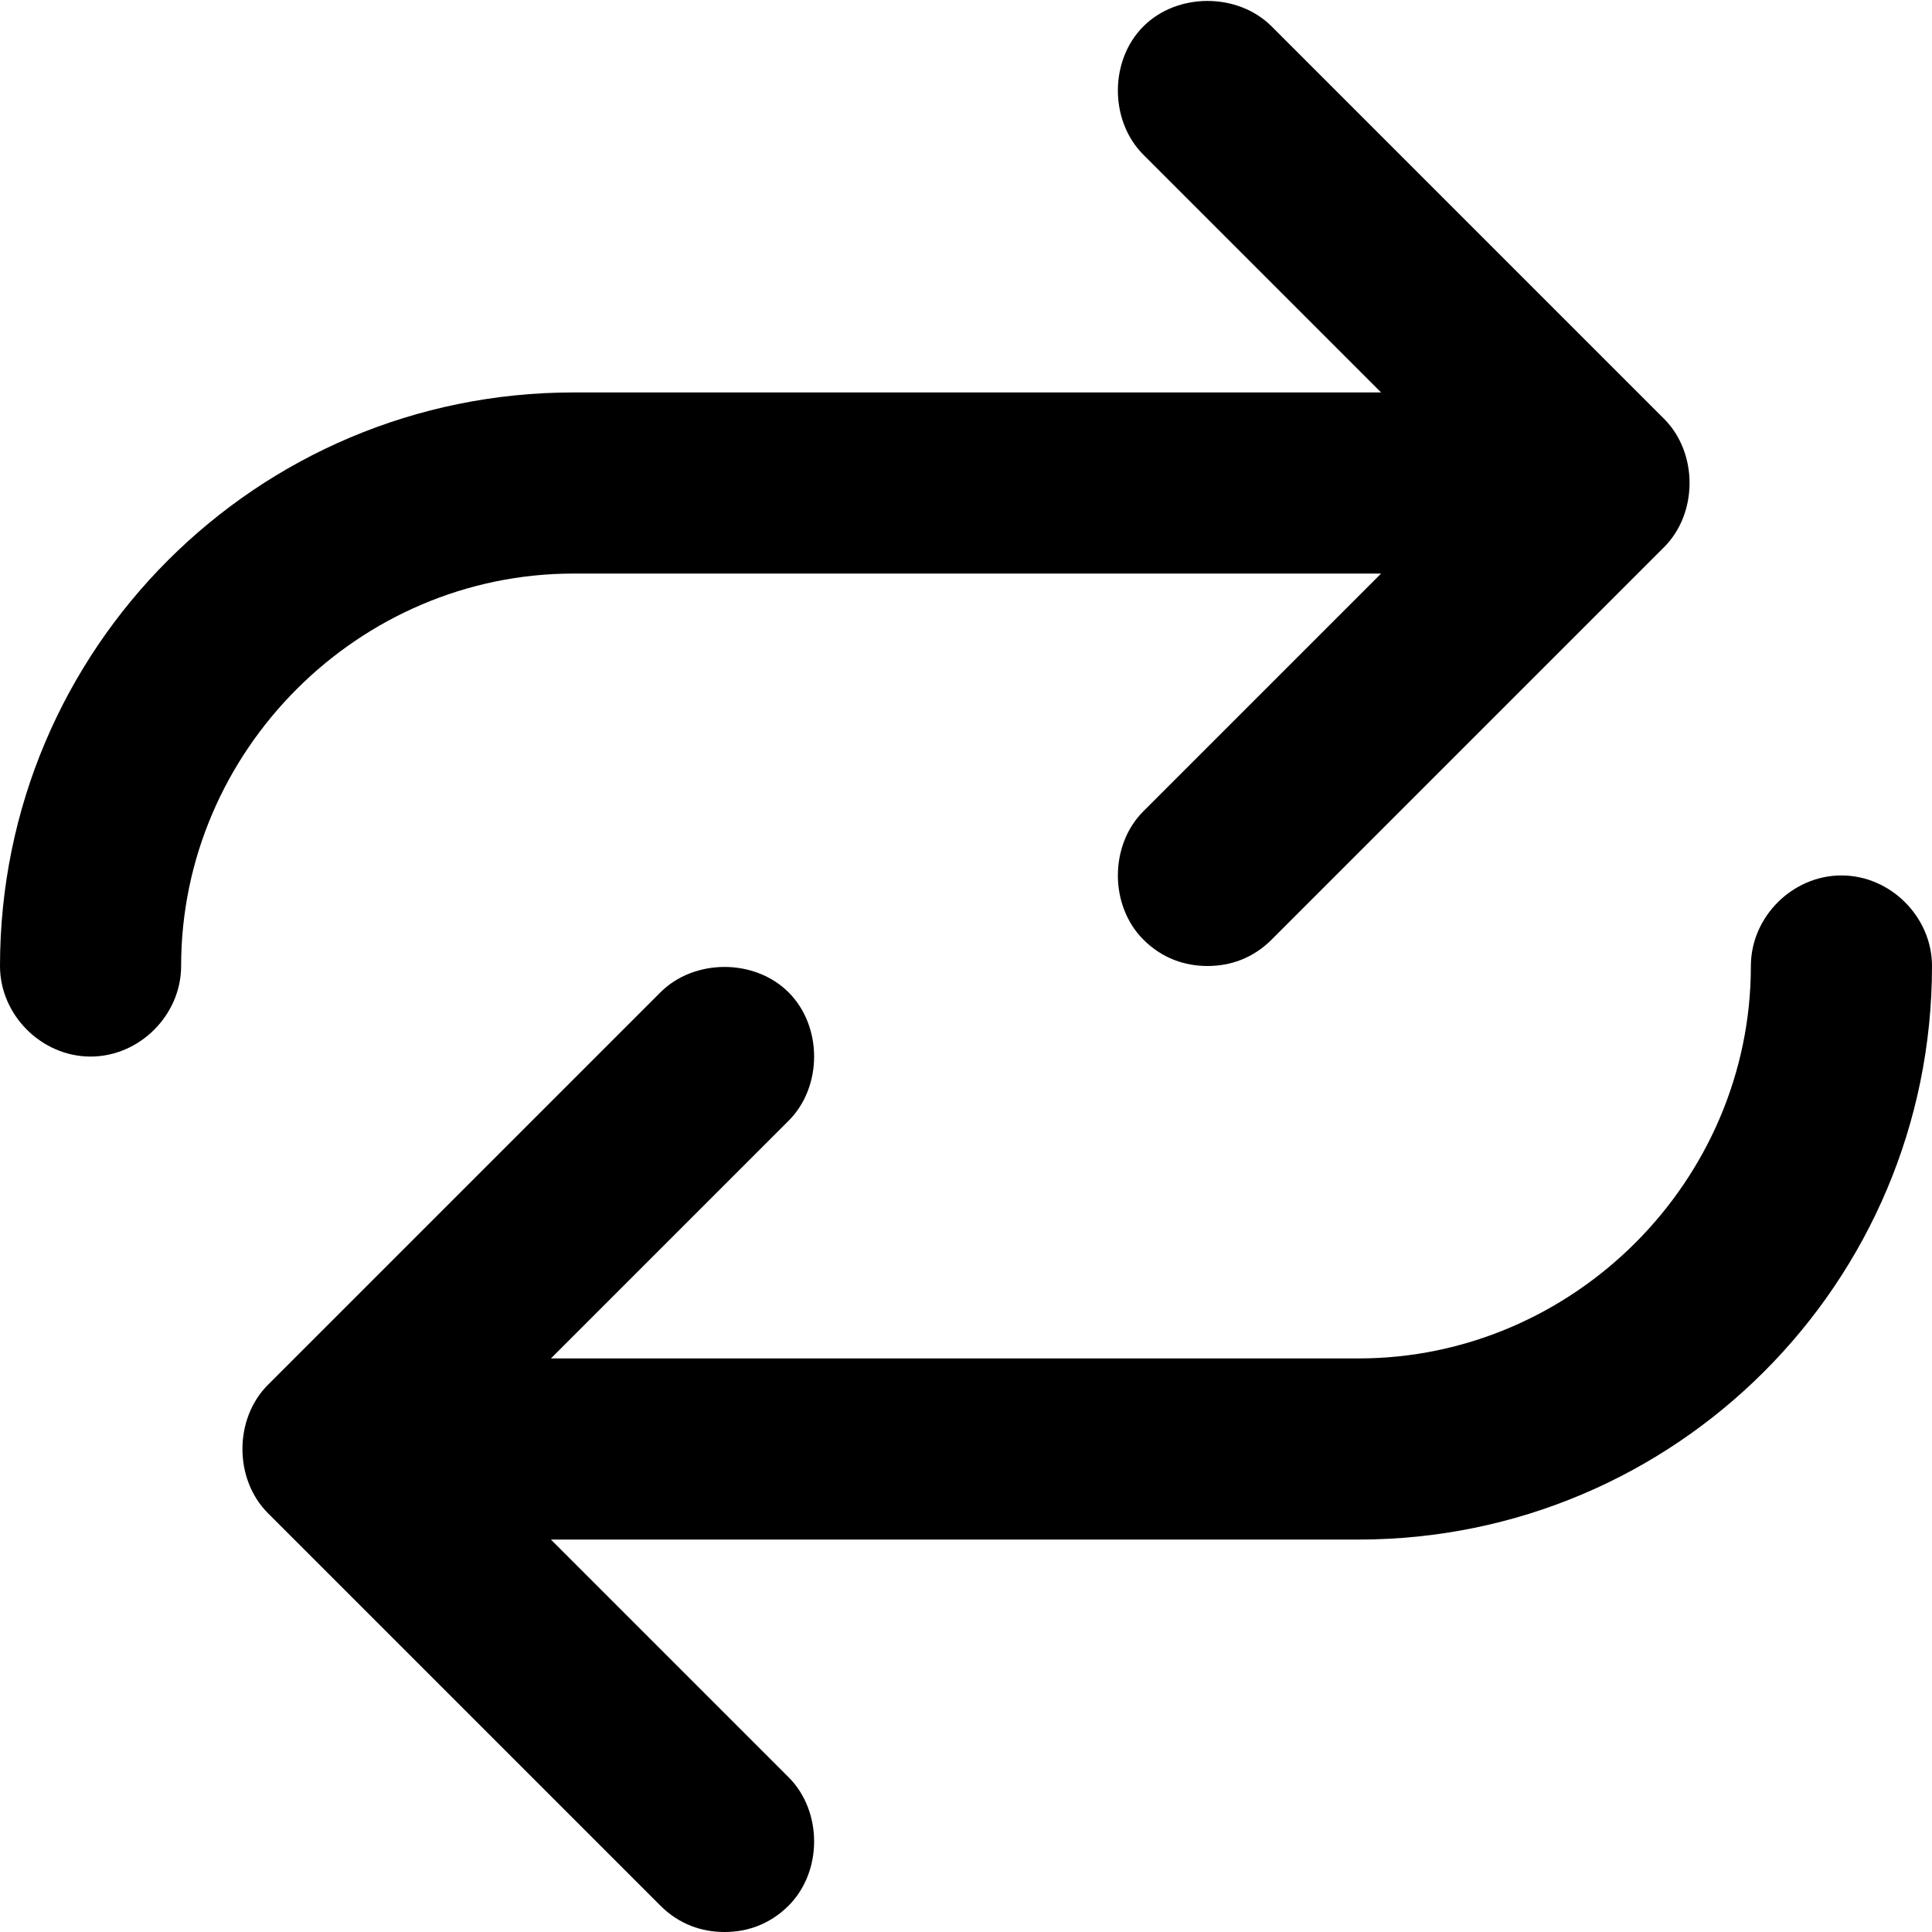 <svg xmlns="http://www.w3.org/2000/svg" viewBox="0 0 512 512"><!-- Font Awesome Pro 6.0.0-alpha1 by @fontawesome - https://fontawesome.com License - https://fontawesome.com/license (Commercial License) --><path d="M488 232C475 232 464 243 464 256C464 313 417 360 360 360H146L209 297C218 288 218 272 209 263S184 254 175 263L71 367C62 376 62 392 71 401L175 505C180 510 186 512 192 512S204 510 209 505C218 496 218 480 209 471L146 408H360C444 408 512 340 512 256C512 243 501 232 488 232ZM152 152H366L303 215C294 224 294 240 303 249C308 254 314 256 320 256S332 254 337 249L441 145C450 136 450 120 441 111L337 7C328 -2 312 -2 303 7S294 32 303 41L366 104H152C68 104 0 172 0 256C0 269 11 280 24 280S48 269 48 256C48 199 95 152 152 152Z"/></svg>